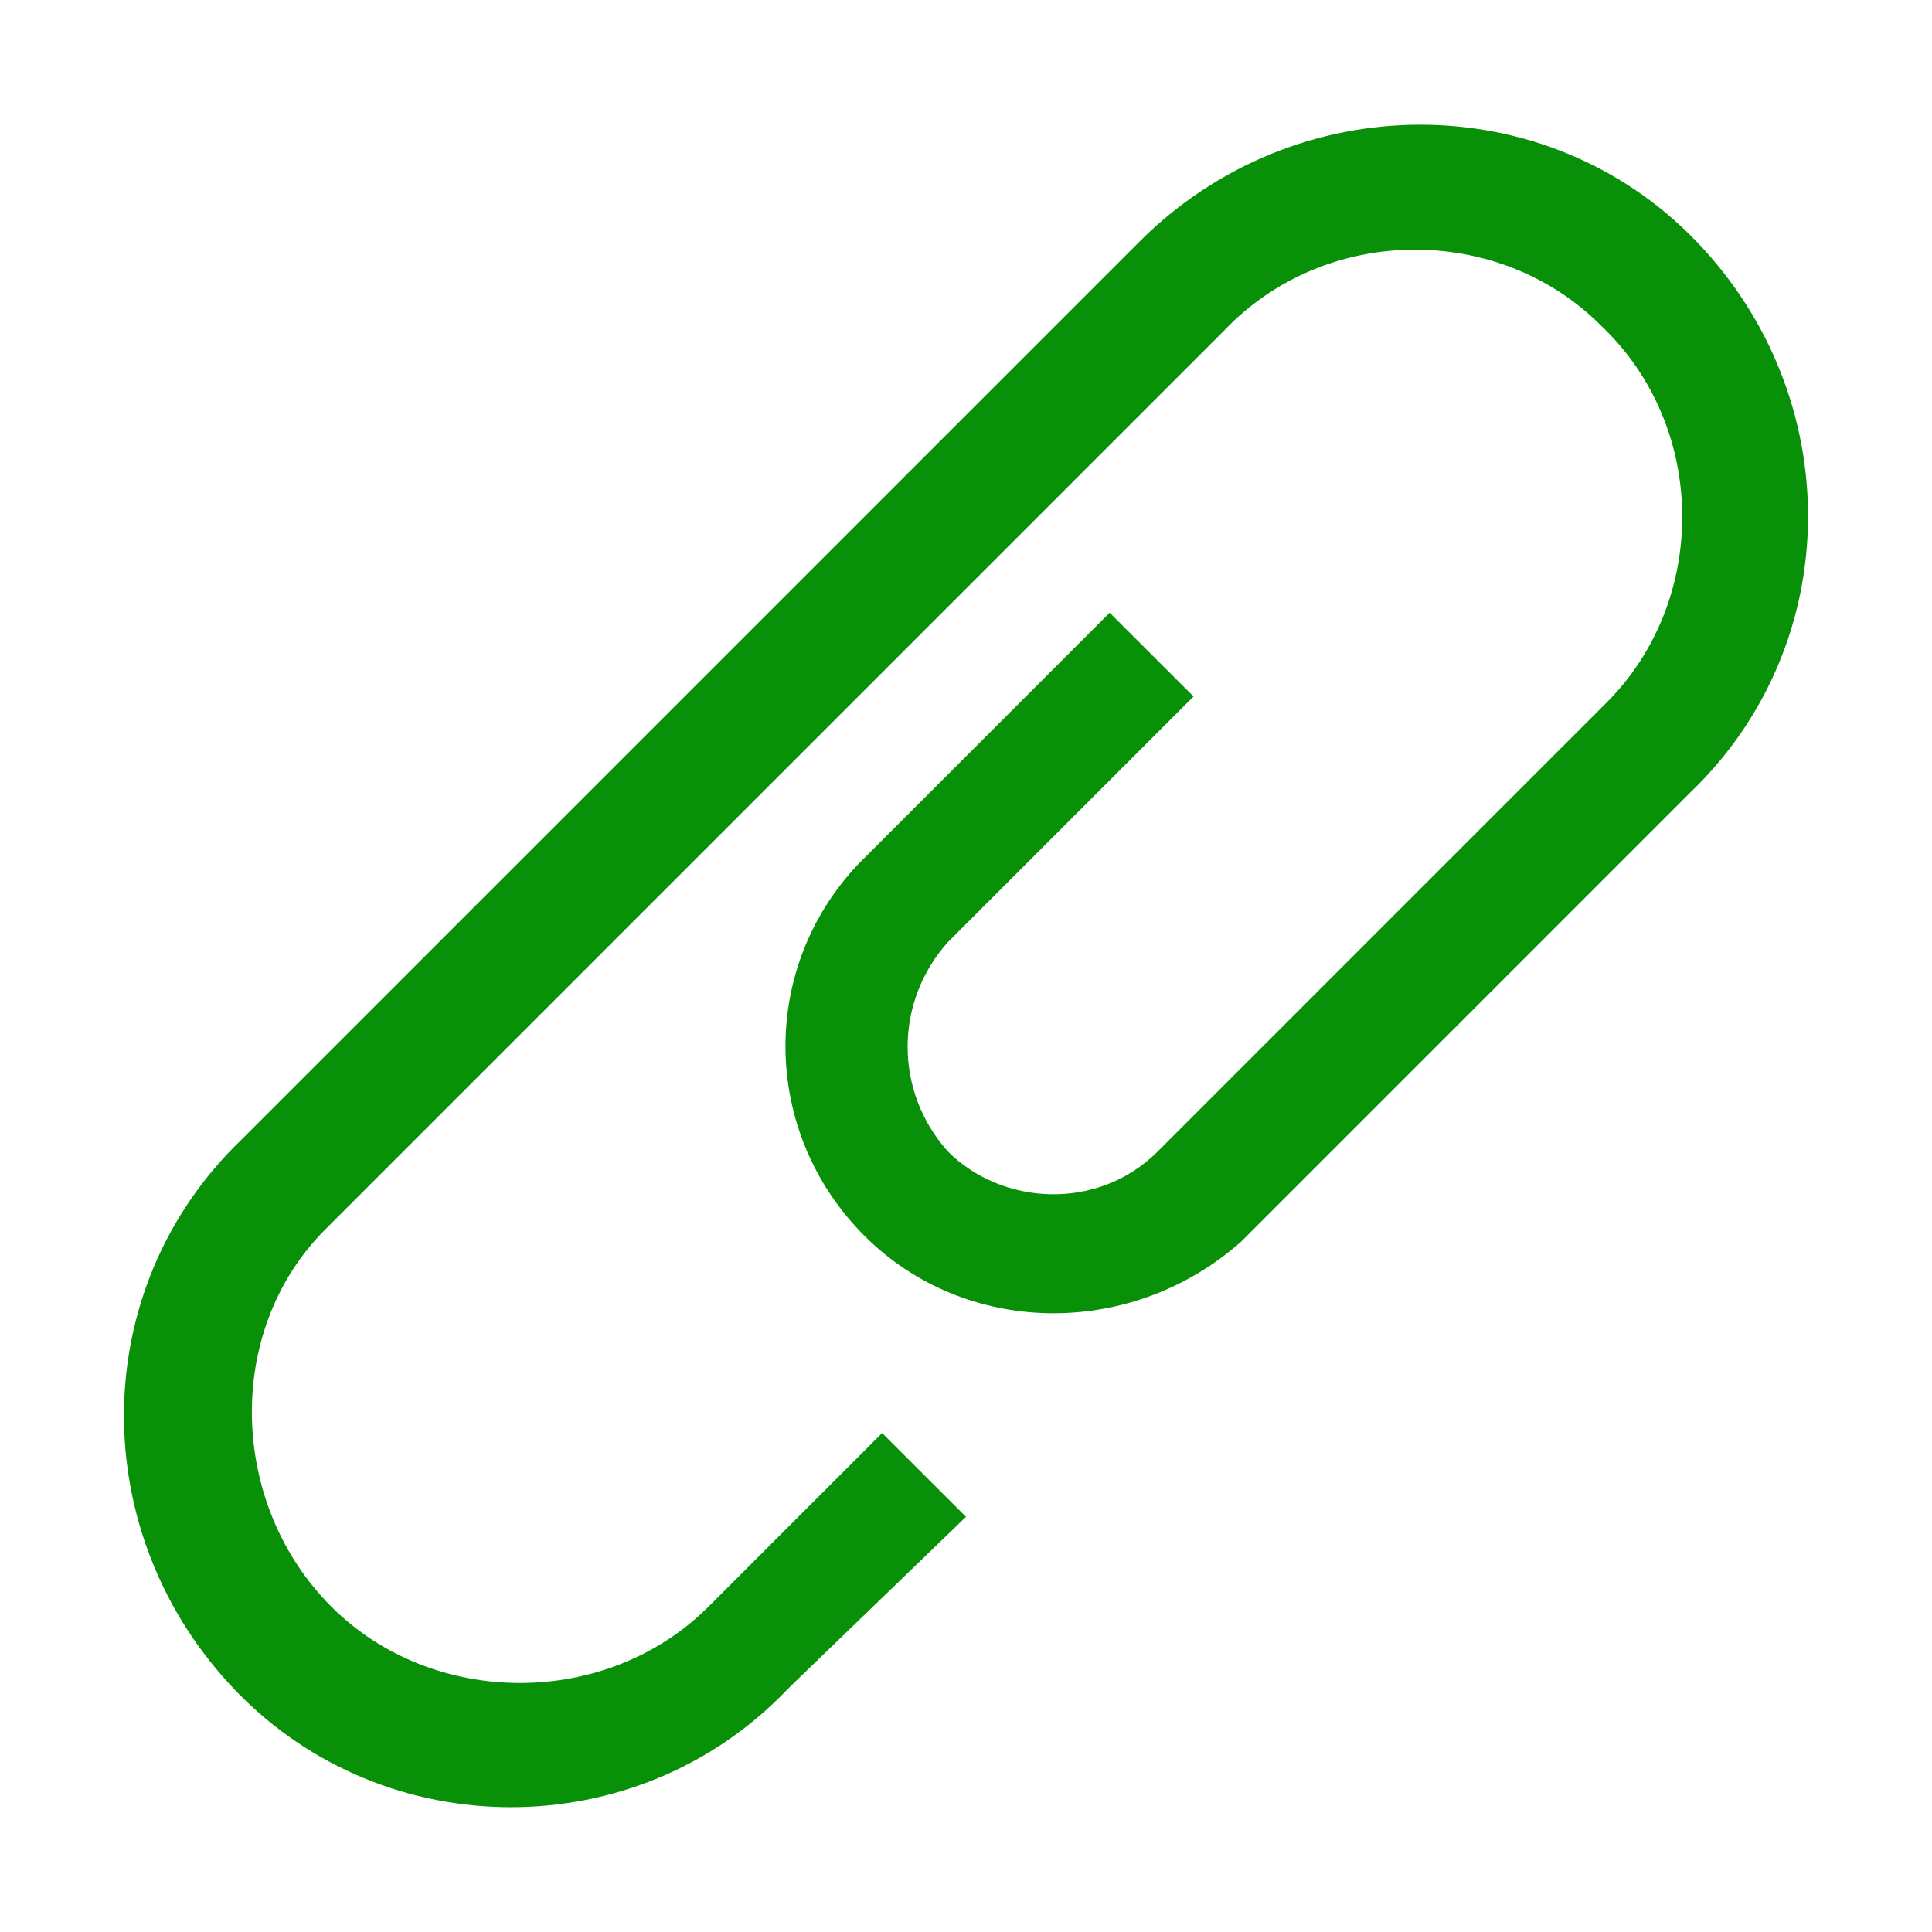 <svg width="22" height="22" viewBox="0 0 22 22" fill="none" xmlns="http://www.w3.org/2000/svg">
<g id="icon/attachment">
<path id="Vector" d="M12.977 2.75L2.75 12.977C0.977 14.681 0.977 17.477 2.682 19.25C4.386 21.022 7.25 21.022 8.954 19.25L9.023 19.181L11 17.272L10.045 16.318L8.068 18.295C6.909 19.454 4.932 19.454 3.773 18.295C2.613 17.136 2.545 15.159 3.704 14L3.773 13.931L13.932 3.772C15.091 2.545 17.068 2.545 18.227 3.704C19.454 4.863 19.454 6.84 18.295 8L18.227 8.068L13.182 13.113C12.5 13.795 11.409 13.727 10.795 13.113C10.182 12.431 10.182 11.409 10.795 10.727L13.591 7.931L12.636 6.977L9.773 9.84C8.613 11.068 8.682 12.977 9.909 14.136C11.068 15.227 12.909 15.227 14.136 14.136L19.25 9.022C21.023 7.318 21.023 4.522 19.318 2.75C17.613 0.977 14.75 0.977 12.977 2.75Z" fill="#089108"/>
</g>
</svg>
